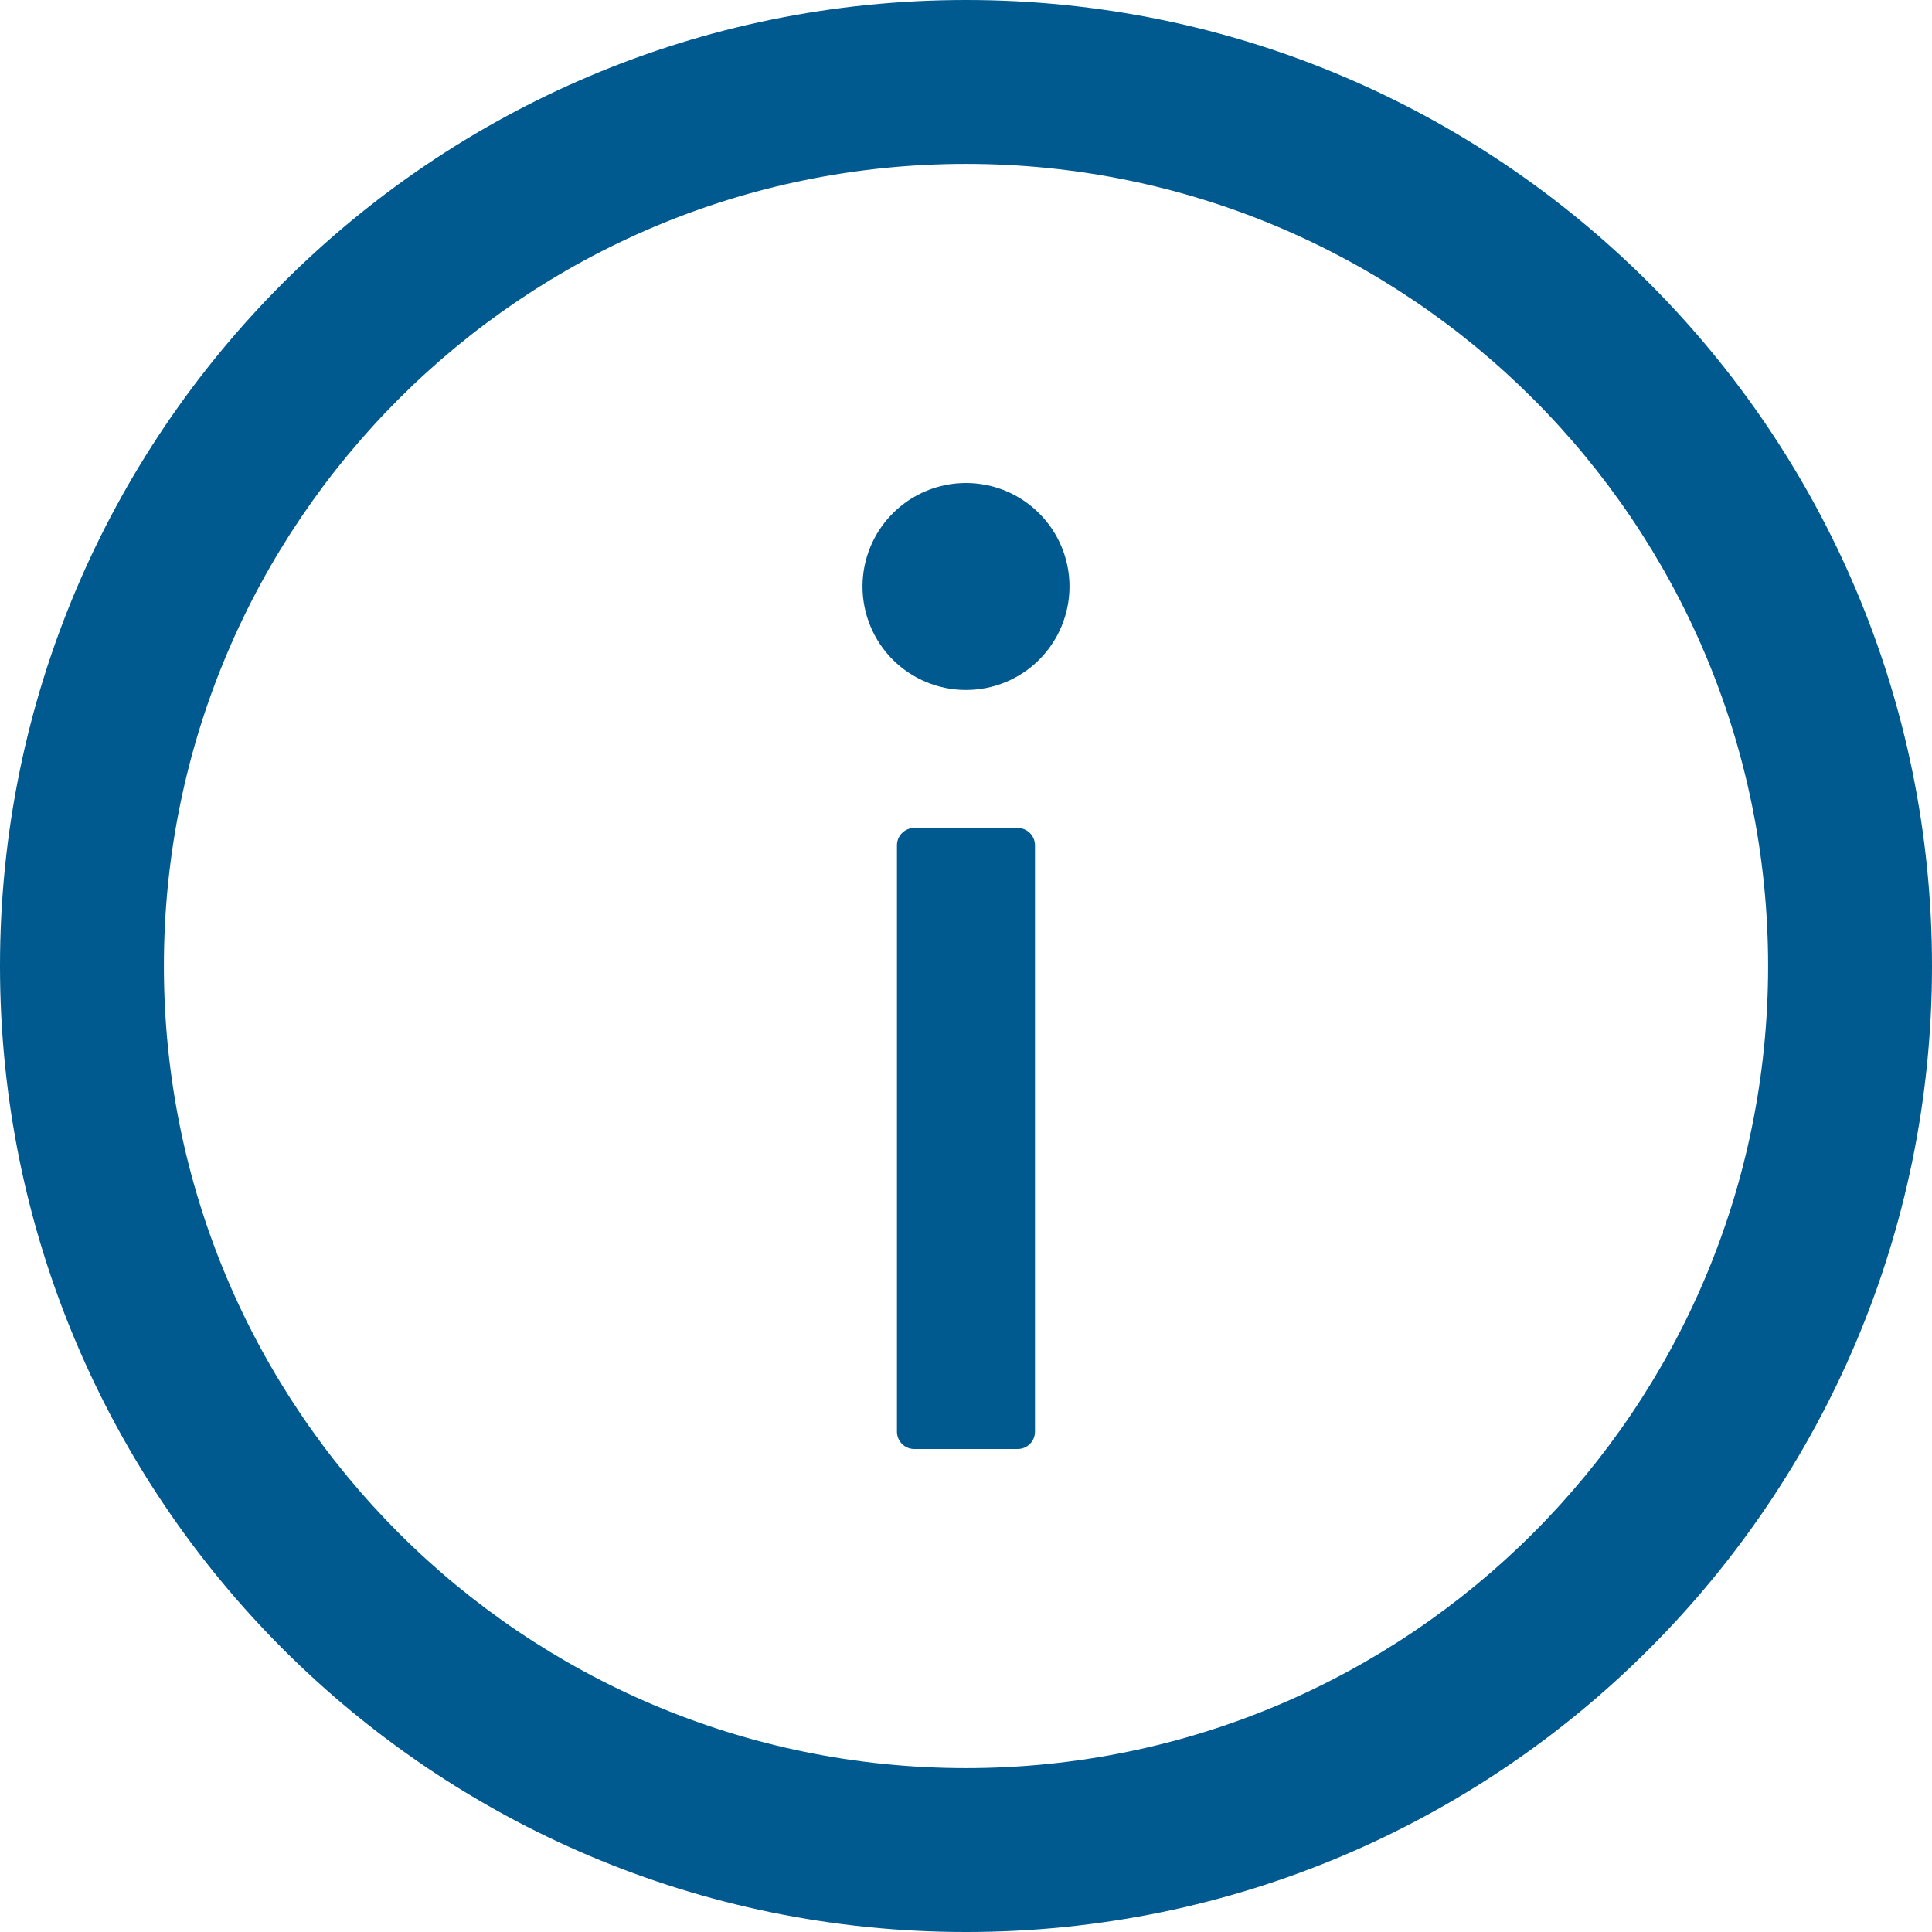 <svg width="30" height="30" viewBox="0 0 30 30" fill="none" xmlns="http://www.w3.org/2000/svg">
<path d="M15 0C6.717 0 0 6.717 0 15C0 23.284 6.717 30 15 30C23.284 30 30 23.284 30 15C30 6.717 23.284 0 15 0ZM15 27.455C8.123 27.455 2.545 21.877 2.545 15C2.545 8.123 8.123 2.545 15 2.545C21.877 2.545 27.455 8.123 27.455 15C27.455 21.877 21.877 27.455 15 27.455Z" fill="#00598F"/>
<path d="M13.393 9.107C13.393 9.533 13.562 9.942 13.863 10.244C14.165 10.545 14.573 10.714 15 10.714C15.426 10.714 15.835 10.545 16.136 10.244C16.438 9.942 16.607 9.533 16.607 9.107C16.607 8.681 16.438 8.272 16.136 7.971C15.835 7.669 15.426 7.5 15 7.5C14.573 7.5 14.165 7.669 13.863 7.971C13.562 8.272 13.393 8.681 13.393 9.107ZM15.803 12.857H14.196C14.049 12.857 13.928 12.978 13.928 13.125V22.232C13.928 22.38 14.049 22.5 14.196 22.5H15.803C15.951 22.5 16.071 22.38 16.071 22.232V13.125C16.071 12.978 15.951 12.857 15.803 12.857Z" fill="#00598F"/>
</svg>
